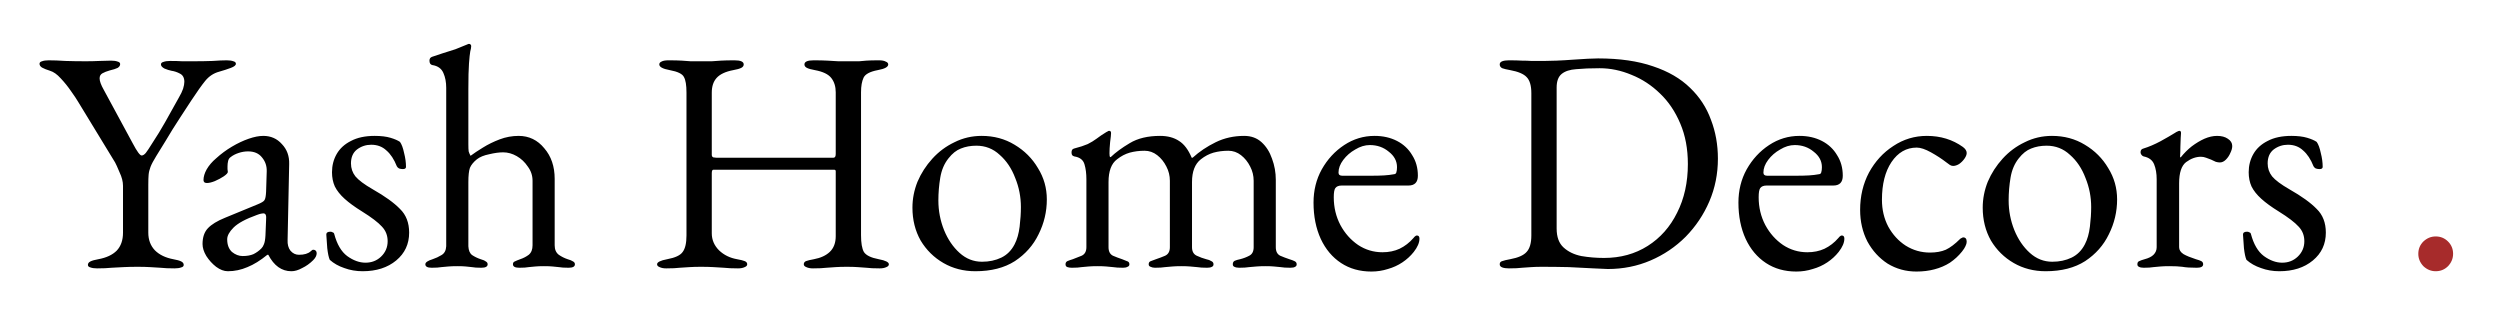 <svg width="253" height="32" viewBox="0 0 253 32" fill="none" xmlns="http://www.w3.org/2000/svg">
<g filter="url(#filter0_d_7_3)">
<path d="M9.824 23.16C9.547 23.16 9.323 23.128 9.152 23.064C8.981 23.021 8.896 22.936 8.896 22.808C8.896 22.659 8.981 22.541 9.152 22.456C9.323 22.371 9.589 22.296 9.952 22.232C10.763 22.083 11.381 21.795 11.808 21.368C12.235 20.92 12.448 20.312 12.448 19.544V14.808C12.448 14.381 12.331 13.923 12.096 13.432C11.883 12.92 11.733 12.589 11.648 12.44L7.904 6.296C7.755 6.04 7.52 5.688 7.2 5.24C6.88 4.771 6.528 4.333 6.144 3.928C5.781 3.523 5.419 3.267 5.056 3.16C4.715 3.053 4.448 2.947 4.256 2.84C4.085 2.733 4 2.605 4 2.456C4 2.328 4.085 2.243 4.256 2.2C4.427 2.136 4.651 2.104 4.928 2.104C5.419 2.104 5.984 2.125 6.624 2.168C7.264 2.189 7.947 2.2 8.672 2.2C9.163 2.2 9.621 2.189 10.048 2.168C10.496 2.147 10.891 2.136 11.232 2.136C11.509 2.136 11.733 2.168 11.904 2.232C12.075 2.275 12.16 2.36 12.16 2.488C12.16 2.637 12.075 2.765 11.904 2.872C11.733 2.957 11.467 3.043 11.104 3.128C10.805 3.213 10.56 3.309 10.368 3.416C10.176 3.523 10.08 3.693 10.08 3.928C10.08 4.205 10.219 4.589 10.496 5.08L13.44 10.52C13.867 11.331 14.165 11.736 14.336 11.736C14.464 11.736 14.603 11.651 14.752 11.48C14.901 11.288 15.115 10.968 15.392 10.52C15.883 9.773 16.32 9.059 16.704 8.376C17.088 7.693 17.547 6.872 18.08 5.912C18.293 5.549 18.443 5.24 18.528 4.984C18.613 4.707 18.656 4.472 18.656 4.28C18.656 3.875 18.507 3.597 18.208 3.448C17.931 3.299 17.643 3.203 17.344 3.16C17.131 3.117 16.896 3.043 16.64 2.936C16.405 2.808 16.288 2.669 16.288 2.52C16.288 2.392 16.373 2.307 16.544 2.264C16.715 2.2 16.939 2.168 17.216 2.168C17.707 2.168 18.112 2.179 18.432 2.2C18.752 2.2 19.147 2.2 19.616 2.2C20.277 2.2 20.907 2.189 21.504 2.168C22.101 2.125 22.581 2.104 22.944 2.104C23.221 2.104 23.445 2.136 23.616 2.2C23.787 2.243 23.872 2.328 23.872 2.456C23.872 2.605 23.701 2.744 23.36 2.872C23.019 3 22.624 3.128 22.176 3.256C21.621 3.405 21.152 3.715 20.768 4.184C20.405 4.632 19.936 5.293 19.36 6.168C18.933 6.829 18.571 7.384 18.272 7.832C17.995 8.28 17.728 8.696 17.472 9.08C17.237 9.464 16.992 9.869 16.736 10.296C16.48 10.701 16.171 11.203 15.808 11.8C15.531 12.248 15.339 12.611 15.232 12.888C15.125 13.165 15.061 13.432 15.04 13.688C15.019 13.923 15.008 14.253 15.008 14.68V19.544C15.008 20.269 15.232 20.867 15.68 21.336C16.128 21.784 16.747 22.083 17.536 22.232C17.899 22.296 18.165 22.371 18.336 22.456C18.507 22.541 18.592 22.659 18.592 22.808C18.592 22.936 18.507 23.021 18.336 23.064C18.165 23.128 17.941 23.16 17.664 23.16C17.088 23.16 16.608 23.139 16.224 23.096C15.861 23.075 15.509 23.053 15.168 23.032C14.827 23.011 14.411 23 13.92 23C13.387 23 12.917 23.011 12.512 23.032C12.128 23.053 11.723 23.075 11.296 23.096C10.891 23.139 10.4 23.16 9.824 23.16ZM23.056 23.448C22.672 23.448 22.278 23.299 21.872 23C21.488 22.701 21.158 22.339 20.881 21.912C20.625 21.485 20.497 21.08 20.497 20.696C20.497 20.013 20.678 19.48 21.041 19.096C21.403 18.712 21.979 18.36 22.768 18.04L26.032 16.696C26.459 16.525 26.704 16.376 26.768 16.248C26.854 16.12 26.907 15.843 26.928 15.416L26.992 13.368C27.014 12.813 26.854 12.333 26.512 11.928C26.192 11.523 25.723 11.32 25.105 11.32C24.785 11.32 24.465 11.373 24.145 11.48C23.825 11.587 23.558 11.725 23.345 11.896C23.216 11.981 23.131 12.109 23.088 12.28C23.046 12.451 23.024 12.632 23.024 12.824C23.024 12.909 23.024 13.005 23.024 13.112C23.046 13.219 23.056 13.315 23.056 13.4C23.056 13.507 22.918 13.656 22.64 13.848C22.384 14.019 22.086 14.179 21.744 14.328C21.424 14.456 21.158 14.52 20.945 14.52C20.838 14.52 20.753 14.499 20.689 14.456C20.625 14.392 20.593 14.317 20.593 14.232C20.593 13.891 20.699 13.528 20.913 13.144C21.147 12.739 21.467 12.365 21.872 12.024C22.363 11.576 22.896 11.181 23.473 10.84C24.049 10.499 24.614 10.232 25.169 10.04C25.723 9.848 26.214 9.752 26.64 9.752C27.409 9.752 28.038 10.029 28.529 10.584C29.041 11.117 29.286 11.789 29.265 12.6L29.105 20.28C29.083 20.728 29.179 21.091 29.392 21.368C29.627 21.645 29.915 21.784 30.256 21.784C30.79 21.784 31.184 21.667 31.441 21.432C31.547 21.325 31.633 21.272 31.697 21.272C31.803 21.272 31.889 21.304 31.953 21.368C32.017 21.432 32.048 21.517 32.048 21.624C32.048 21.859 31.931 22.093 31.697 22.328C31.355 22.669 30.982 22.936 30.576 23.128C30.192 23.341 29.83 23.448 29.488 23.448C28.507 23.448 27.729 22.893 27.152 21.784H27.056C26.352 22.36 25.68 22.776 25.041 23.032C24.401 23.309 23.739 23.448 23.056 23.448ZM24.561 21.912C24.987 21.912 25.35 21.848 25.648 21.72C25.947 21.571 26.214 21.379 26.448 21.144C26.555 21.037 26.64 20.899 26.704 20.728C26.79 20.536 26.843 20.237 26.864 19.832L26.928 18.264C26.95 18.029 26.939 17.859 26.896 17.752C26.854 17.645 26.768 17.592 26.64 17.592C26.598 17.592 26.523 17.603 26.416 17.624C26.31 17.645 26.171 17.688 26 17.752C24.87 18.157 24.081 18.584 23.633 19.032C23.206 19.459 22.992 19.853 22.992 20.216C22.992 20.771 23.152 21.197 23.473 21.496C23.814 21.773 24.177 21.912 24.561 21.912ZM36.702 23.448C36.04 23.448 35.422 23.341 34.846 23.128C34.27 22.936 33.779 22.659 33.374 22.296C33.267 22.061 33.182 21.667 33.118 21.112C33.075 20.557 33.043 20.099 33.022 19.736C33.022 19.544 33.16 19.448 33.438 19.448C33.523 19.448 33.598 19.469 33.662 19.512C33.747 19.533 33.8 19.587 33.822 19.672C34.099 20.717 34.536 21.464 35.134 21.912C35.752 22.36 36.371 22.584 36.99 22.584C37.608 22.584 38.131 22.381 38.558 21.976C39.006 21.549 39.23 21.027 39.23 20.408C39.23 19.832 39.038 19.341 38.654 18.936C38.27 18.509 37.598 17.997 36.638 17.4C35.912 16.952 35.326 16.525 34.878 16.12C34.43 15.715 34.099 15.299 33.886 14.872C33.694 14.445 33.598 13.965 33.598 13.432C33.598 12.749 33.758 12.131 34.078 11.576C34.398 11.021 34.878 10.584 35.518 10.264C36.158 9.923 36.958 9.752 37.918 9.752C38.558 9.752 39.091 9.816 39.518 9.944C39.944 10.072 40.264 10.211 40.478 10.36C40.648 10.595 40.787 10.968 40.894 11.48C41.022 11.971 41.086 12.44 41.086 12.888C41.086 13.037 40.979 13.112 40.766 13.112C40.638 13.112 40.51 13.091 40.382 13.048C40.275 12.984 40.2 12.909 40.158 12.824C39.88 12.12 39.528 11.587 39.102 11.224C38.696 10.84 38.184 10.648 37.566 10.648C37.032 10.648 36.552 10.808 36.126 11.128C35.72 11.448 35.518 11.917 35.518 12.536C35.518 13.027 35.667 13.464 35.966 13.848C36.286 14.232 36.872 14.669 37.726 15.16C38.963 15.864 39.88 16.525 40.478 17.144C41.096 17.741 41.406 18.541 41.406 19.544C41.406 20.696 40.968 21.635 40.094 22.36C39.219 23.085 38.088 23.448 36.702 23.448ZM43.685 23.096C43.259 23.096 43.045 22.979 43.045 22.744C43.045 22.552 43.291 22.381 43.782 22.232C44.102 22.125 44.4 21.987 44.678 21.816C44.976 21.645 45.136 21.347 45.157 20.92V4.888C45.157 4.312 45.062 3.811 44.87 3.384C44.678 2.936 44.304 2.669 43.749 2.584C43.557 2.541 43.462 2.392 43.462 2.136C43.462 1.944 43.547 1.816 43.718 1.752C44.016 1.645 44.368 1.528 44.773 1.4C45.2 1.272 45.638 1.133 46.086 0.984C46.533 0.813 46.928 0.653 47.27 0.504C47.355 0.461 47.419 0.44 47.462 0.44C47.526 0.44 47.579 0.461 47.621 0.504C47.664 0.547 47.685 0.6 47.685 0.664C47.685 0.792 47.654 0.973 47.59 1.208C47.547 1.443 47.504 1.848 47.462 2.424C47.419 3 47.398 3.864 47.398 5.016V10.584C47.398 10.925 47.408 11.171 47.429 11.32C47.472 11.469 47.536 11.619 47.621 11.768C47.963 11.512 48.379 11.235 48.87 10.936C49.382 10.616 49.947 10.339 50.566 10.104C51.184 9.869 51.824 9.752 52.486 9.752C53.531 9.752 54.395 10.168 55.078 11C55.782 11.811 56.133 12.845 56.133 14.104V20.824C56.133 21.251 56.272 21.571 56.55 21.784C56.827 21.976 57.126 22.125 57.446 22.232C57.68 22.296 57.861 22.371 57.989 22.456C58.117 22.52 58.181 22.616 58.181 22.744C58.181 22.979 57.968 23.096 57.541 23.096C57.115 23.096 56.784 23.075 56.55 23.032C56.336 23.011 56.123 22.989 55.91 22.968C55.718 22.947 55.429 22.936 55.045 22.936C54.683 22.936 54.395 22.947 54.181 22.968C53.968 22.989 53.744 23.011 53.51 23.032C53.296 23.075 52.976 23.096 52.55 23.096C52.123 23.096 51.91 22.979 51.91 22.744C51.91 22.595 51.974 22.499 52.102 22.456C52.23 22.392 52.411 22.317 52.645 22.232C52.965 22.125 53.254 21.976 53.51 21.784C53.766 21.571 53.894 21.251 53.894 20.824V14.296C53.894 13.763 53.733 13.283 53.413 12.856C53.115 12.408 52.742 12.056 52.294 11.8C51.846 11.544 51.387 11.416 50.917 11.416C50.512 11.416 50.043 11.48 49.51 11.608C48.976 11.715 48.56 11.885 48.261 12.12C47.92 12.397 47.685 12.685 47.557 12.984C47.451 13.283 47.398 13.763 47.398 14.424V20.92C47.419 21.347 47.547 21.645 47.782 21.816C48.038 21.987 48.325 22.125 48.645 22.232C48.88 22.296 49.051 22.371 49.157 22.456C49.285 22.52 49.349 22.616 49.349 22.744C49.349 22.979 49.136 23.096 48.709 23.096C48.283 23.096 47.963 23.075 47.749 23.032C47.536 23.011 47.334 22.989 47.142 22.968C46.95 22.947 46.661 22.936 46.278 22.936C45.915 22.936 45.616 22.947 45.382 22.968C45.168 22.989 44.934 23.011 44.678 23.032C44.443 23.075 44.112 23.096 43.685 23.096ZM67.424 23.16C67.147 23.16 66.923 23.117 66.752 23.032C66.582 22.968 66.496 22.872 66.496 22.744C66.496 22.531 66.838 22.36 67.52 22.232C68.331 22.083 68.854 21.837 69.088 21.496C69.344 21.155 69.472 20.6 69.472 19.832V5.368C69.472 4.621 69.387 4.099 69.216 3.8C69.067 3.48 68.587 3.245 67.776 3.096C67.073 2.968 66.721 2.776 66.721 2.52C66.721 2.392 66.795 2.296 66.945 2.232C67.094 2.147 67.329 2.104 67.648 2.104C68.225 2.104 68.672 2.115 68.993 2.136C69.312 2.157 69.611 2.179 69.888 2.2C70.166 2.2 70.518 2.2 70.945 2.2C71.392 2.2 71.755 2.2 72.032 2.2C72.331 2.179 72.641 2.157 72.96 2.136C73.302 2.115 73.76 2.104 74.337 2.104C74.955 2.104 75.264 2.243 75.264 2.52C75.264 2.669 75.179 2.787 75.008 2.872C74.838 2.957 74.571 3.032 74.209 3.096C73.419 3.245 72.854 3.512 72.513 3.896C72.192 4.259 72.032 4.749 72.032 5.368V11.672C72.032 11.8 72.086 11.885 72.192 11.928C72.299 11.949 72.395 11.96 72.481 11.96H84.353C84.502 11.96 84.576 11.832 84.576 11.576V5.336C84.576 4.76 84.427 4.28 84.129 3.896C83.83 3.512 83.275 3.245 82.465 3.096C82.102 3.032 81.835 2.957 81.665 2.872C81.494 2.787 81.409 2.669 81.409 2.52C81.409 2.243 81.718 2.104 82.337 2.104C82.912 2.104 83.382 2.115 83.745 2.136C84.129 2.157 84.491 2.179 84.832 2.2C85.174 2.2 85.579 2.2 86.049 2.2C86.433 2.2 86.731 2.2 86.945 2.2C87.158 2.179 87.403 2.157 87.68 2.136C87.958 2.115 88.385 2.104 88.96 2.104C89.259 2.104 89.483 2.147 89.632 2.232C89.803 2.296 89.888 2.392 89.888 2.52C89.888 2.776 89.537 2.968 88.832 3.096C88.043 3.245 87.563 3.501 87.392 3.864C87.222 4.227 87.136 4.717 87.136 5.336V19.8C87.136 20.589 87.233 21.155 87.424 21.496C87.638 21.837 88.139 22.083 88.928 22.232C89.611 22.36 89.953 22.531 89.953 22.744C89.953 22.872 89.867 22.968 89.697 23.032C89.526 23.117 89.302 23.16 89.025 23.16C88.448 23.16 88.001 23.139 87.68 23.096C87.361 23.075 87.062 23.053 86.784 23.032C86.507 23.011 86.144 23 85.697 23C85.249 23 84.875 23.011 84.576 23.032C84.299 23.053 83.99 23.075 83.648 23.096C83.307 23.139 82.849 23.16 82.272 23.16C81.995 23.16 81.771 23.117 81.6 23.032C81.43 22.968 81.344 22.872 81.344 22.744C81.344 22.595 81.419 22.488 81.569 22.424C81.739 22.36 82.006 22.296 82.368 22.232C83.051 22.104 83.585 21.859 83.969 21.496C84.374 21.112 84.576 20.579 84.576 19.896V13.656C84.576 13.549 84.576 13.443 84.576 13.336C84.576 13.229 84.523 13.176 84.416 13.176H72.192C72.086 13.176 72.032 13.293 72.032 13.528V19.608C72.032 20.269 72.278 20.845 72.769 21.336C73.259 21.805 73.867 22.104 74.593 22.232C74.955 22.296 75.211 22.36 75.361 22.424C75.531 22.488 75.617 22.595 75.617 22.744C75.617 22.872 75.531 22.968 75.361 23.032C75.19 23.117 74.966 23.16 74.689 23.16C74.112 23.16 73.632 23.139 73.249 23.096C72.886 23.075 72.534 23.053 72.192 23.032C71.851 23.011 71.435 23 70.945 23C70.496 23 70.112 23.011 69.793 23.032C69.494 23.053 69.163 23.075 68.8 23.096C68.459 23.139 68.001 23.16 67.424 23.16ZM98.707 23.448C97.512 23.448 96.435 23.171 95.475 22.616C94.515 22.061 93.747 21.304 93.171 20.344C92.616 19.363 92.339 18.253 92.339 17.016C92.339 16.12 92.509 15.245 92.851 14.392C93.213 13.539 93.715 12.76 94.355 12.056C94.995 11.352 95.741 10.797 96.595 10.392C97.448 9.965 98.365 9.752 99.347 9.752C100.584 9.752 101.693 10.051 102.675 10.648C103.677 11.245 104.467 12.035 105.043 13.016C105.64 13.976 105.939 15.032 105.939 16.184C105.939 17.421 105.661 18.595 105.107 19.704C104.573 20.813 103.773 21.72 102.707 22.424C101.64 23.107 100.307 23.448 98.707 23.448ZM99.379 22.488C100.104 22.488 100.755 22.349 101.331 22.072C101.907 21.795 102.355 21.347 102.675 20.728C102.931 20.237 103.101 19.64 103.187 18.936C103.272 18.232 103.315 17.571 103.315 16.952C103.315 15.928 103.123 14.947 102.739 14.008C102.376 13.048 101.853 12.269 101.171 11.672C100.509 11.053 99.72 10.744 98.803 10.744C98.227 10.744 97.704 10.84 97.235 11.032C96.787 11.203 96.371 11.533 95.987 12.024C95.56 12.557 95.283 13.208 95.155 13.976C95.027 14.744 94.963 15.512 94.963 16.28C94.963 17.325 95.155 18.328 95.539 19.288C95.923 20.227 96.445 20.995 97.107 21.592C97.768 22.189 98.525 22.488 99.379 22.488ZM108.471 23.096C108.3 23.096 108.151 23.075 108.023 23.032C107.895 22.989 107.831 22.893 107.831 22.744C107.831 22.595 107.895 22.488 108.023 22.424C108.172 22.36 108.353 22.296 108.567 22.232C108.865 22.125 109.164 22.008 109.463 21.88C109.783 21.731 109.943 21.443 109.943 21.016V14.136C109.943 13.56 109.879 13.059 109.751 12.632C109.623 12.184 109.281 11.917 108.727 11.832C108.641 11.811 108.567 11.768 108.503 11.704C108.46 11.64 108.439 11.544 108.439 11.416C108.439 11.203 108.524 11.075 108.695 11.032C109.271 10.883 109.729 10.733 110.071 10.584C110.412 10.413 110.711 10.232 110.967 10.04C111.244 9.827 111.575 9.603 111.959 9.368C112.001 9.347 112.044 9.325 112.087 9.304C112.129 9.261 112.183 9.24 112.247 9.24C112.375 9.24 112.439 9.315 112.439 9.464C112.439 9.613 112.407 9.923 112.343 10.392C112.3 10.84 112.279 11.213 112.279 11.512C112.279 11.725 112.3 11.853 112.343 11.896H112.407C112.897 11.427 113.537 10.957 114.327 10.488C115.137 9.997 116.161 9.752 117.399 9.752C118.167 9.752 118.807 9.923 119.319 10.264C119.831 10.584 120.257 11.149 120.599 11.96H120.695C121.377 11.341 122.156 10.819 123.031 10.392C123.905 9.965 124.865 9.752 125.911 9.752C126.615 9.752 127.201 9.965 127.671 10.392C128.14 10.819 128.492 11.373 128.727 12.056C128.983 12.739 129.111 13.453 129.111 14.2V21.016C129.111 21.443 129.26 21.731 129.559 21.88C129.857 22.008 130.167 22.125 130.487 22.232C130.7 22.296 130.871 22.36 130.999 22.424C131.148 22.488 131.223 22.595 131.223 22.744C131.223 22.872 131.169 22.957 131.063 23C130.977 23.064 130.817 23.096 130.583 23.096C130.156 23.096 129.825 23.075 129.591 23.032C129.356 23.011 129.132 22.989 128.919 22.968C128.727 22.947 128.439 22.936 128.055 22.936C127.692 22.936 127.393 22.947 127.159 22.968C126.924 22.989 126.679 23.011 126.423 23.032C126.167 23.075 125.825 23.096 125.399 23.096C125.207 23.096 125.047 23.064 124.919 23C124.812 22.957 124.759 22.872 124.759 22.744C124.759 22.573 124.823 22.456 124.951 22.392C125.1 22.328 125.281 22.275 125.495 22.232C125.836 22.147 126.145 22.029 126.423 21.88C126.721 21.731 126.871 21.443 126.871 21.016V14.296C126.871 13.784 126.753 13.304 126.519 12.856C126.284 12.387 125.975 12.003 125.591 11.704C125.207 11.405 124.78 11.256 124.311 11.256C123.777 11.256 123.276 11.32 122.807 11.448C122.359 11.576 121.932 11.8 121.527 12.12C120.929 12.589 120.631 13.357 120.631 14.424V21.016C120.631 21.443 120.791 21.731 121.111 21.88C121.431 22.029 121.751 22.147 122.071 22.232C122.284 22.275 122.455 22.339 122.583 22.424C122.732 22.488 122.807 22.595 122.807 22.744C122.807 22.872 122.753 22.957 122.647 23C122.54 23.064 122.38 23.096 122.167 23.096C121.74 23.096 121.399 23.075 121.143 23.032C120.908 23.011 120.673 22.989 120.439 22.968C120.225 22.947 119.927 22.936 119.543 22.936C119.18 22.936 118.881 22.947 118.647 22.968C118.412 22.989 118.167 23.011 117.911 23.032C117.655 23.075 117.313 23.096 116.887 23.096C116.716 23.096 116.567 23.064 116.439 23C116.311 22.957 116.247 22.872 116.247 22.744C116.247 22.573 116.321 22.467 116.47 22.424C116.641 22.36 116.812 22.296 116.983 22.232C117.303 22.125 117.612 22.008 117.911 21.88C118.231 21.731 118.391 21.443 118.391 21.016V14.296C118.391 13.784 118.273 13.304 118.039 12.856C117.804 12.387 117.495 12.003 117.111 11.704C116.727 11.405 116.3 11.256 115.831 11.256C115.297 11.256 114.796 11.32 114.327 11.448C113.879 11.576 113.452 11.8 113.047 12.12C112.471 12.547 112.183 13.315 112.183 14.424V21.016C112.183 21.443 112.332 21.731 112.631 21.88C112.929 22.008 113.239 22.125 113.559 22.232C113.729 22.296 113.889 22.36 114.039 22.424C114.209 22.467 114.295 22.573 114.295 22.744C114.295 22.872 114.231 22.957 114.103 23C113.996 23.064 113.847 23.096 113.655 23.096C113.228 23.096 112.887 23.075 112.631 23.032C112.396 23.011 112.172 22.989 111.959 22.968C111.745 22.947 111.447 22.936 111.062 22.936C110.7 22.936 110.401 22.947 110.167 22.968C109.953 22.989 109.719 23.011 109.463 23.032C109.228 23.075 108.897 23.096 108.471 23.096ZM138.785 23.48C137.611 23.48 136.587 23.192 135.713 22.616C134.838 22.04 134.155 21.229 133.665 20.184C133.174 19.117 132.929 17.891 132.929 16.504C132.929 15.267 133.206 14.147 133.761 13.144C134.337 12.12 135.094 11.299 136.033 10.68C136.971 10.061 137.995 9.752 139.105 9.752C139.958 9.752 140.715 9.923 141.377 10.264C142.038 10.605 142.55 11.085 142.913 11.704C143.297 12.301 143.489 12.995 143.489 13.784C143.489 14.445 143.169 14.776 142.529 14.776H135.777C135.478 14.776 135.265 14.861 135.137 15.032C135.03 15.181 134.977 15.491 134.977 15.96C134.977 16.984 135.201 17.923 135.649 18.776C136.097 19.608 136.694 20.28 137.441 20.792C138.187 21.283 139.009 21.528 139.905 21.528C140.545 21.528 141.121 21.411 141.633 21.176C142.166 20.92 142.635 20.557 143.041 20.088C143.126 19.981 143.19 19.917 143.233 19.896C143.275 19.853 143.329 19.832 143.393 19.832C143.563 19.832 143.649 19.939 143.649 20.152C143.649 20.557 143.457 21.005 143.073 21.496C142.753 21.901 142.369 22.253 141.921 22.552C141.473 22.851 140.982 23.075 140.449 23.224C139.915 23.395 139.361 23.48 138.785 23.48ZM135.841 13.784H138.753C139.265 13.784 139.702 13.773 140.065 13.752C140.427 13.731 140.779 13.688 141.121 13.624C141.227 13.603 141.291 13.539 141.313 13.432C141.355 13.304 141.377 13.133 141.377 12.92C141.377 12.301 141.099 11.779 140.545 11.352C140.011 10.904 139.371 10.68 138.625 10.68C138.134 10.68 137.643 10.829 137.153 11.128C136.662 11.405 136.257 11.757 135.937 12.184C135.617 12.611 135.457 13.037 135.457 13.464C135.457 13.677 135.585 13.784 135.841 13.784ZM162.716 23.224C162.502 23.224 162.022 23.203 161.276 23.16C160.55 23.117 159.708 23.075 158.748 23.032C157.809 23.011 156.913 23 156.06 23C155.633 23 155.27 23.011 154.972 23.032C154.694 23.053 154.385 23.075 154.044 23.096C153.724 23.139 153.276 23.16 152.7 23.16C152.422 23.16 152.198 23.128 152.028 23.064C151.857 23 151.772 22.893 151.772 22.744C151.772 22.573 151.857 22.467 152.028 22.424C152.198 22.36 152.465 22.296 152.828 22.232C153.638 22.083 154.193 21.837 154.492 21.496C154.812 21.155 154.972 20.6 154.972 19.832V5.432C154.972 4.664 154.812 4.12 154.492 3.8C154.193 3.48 153.638 3.245 152.828 3.096C152.465 3.032 152.198 2.968 152.028 2.904C151.857 2.819 151.772 2.691 151.772 2.52C151.772 2.371 151.857 2.264 152.028 2.2C152.198 2.136 152.422 2.104 152.7 2.104C153.254 2.104 153.692 2.115 154.012 2.136C154.353 2.136 154.684 2.147 155.004 2.168C155.324 2.168 155.74 2.168 156.252 2.168C156.593 2.168 157.02 2.157 157.532 2.136C158.065 2.115 158.609 2.083 159.164 2.04C159.74 1.997 160.252 1.965 160.7 1.944C161.169 1.923 161.51 1.912 161.724 1.912C163.9 1.912 165.756 2.179 167.292 2.712C168.828 3.224 170.076 3.949 171.036 4.888C171.996 5.805 172.7 6.883 173.148 8.12C173.617 9.336 173.852 10.648 173.852 12.056C173.852 13.592 173.564 15.032 172.988 16.376C172.412 17.72 171.612 18.915 170.588 19.96C169.564 20.984 168.38 21.784 167.036 22.36C165.692 22.936 164.252 23.224 162.716 23.224ZM162.332 22.104C163.996 22.104 165.468 21.699 166.748 20.888C168.028 20.077 169.02 18.957 169.724 17.528C170.449 16.099 170.812 14.456 170.812 12.6C170.812 11.064 170.556 9.699 170.044 8.504C169.532 7.288 168.849 6.275 167.996 5.464C167.142 4.632 166.182 4.003 165.116 3.576C164.049 3.128 162.972 2.904 161.884 2.904C160.966 2.904 160.177 2.936 159.516 3C158.876 3.043 158.385 3.203 158.044 3.48C157.702 3.757 157.532 4.216 157.532 4.856V19.128C157.532 19.981 157.766 20.621 158.236 21.048C158.705 21.475 159.302 21.763 160.028 21.912C160.774 22.04 161.542 22.104 162.332 22.104ZM181.785 23.48C180.611 23.48 179.587 23.192 178.713 22.616C177.838 22.04 177.155 21.229 176.665 20.184C176.174 19.117 175.929 17.891 175.929 16.504C175.929 15.267 176.206 14.147 176.761 13.144C177.337 12.12 178.094 11.299 179.033 10.68C179.971 10.061 180.995 9.752 182.105 9.752C182.958 9.752 183.715 9.923 184.377 10.264C185.038 10.605 185.55 11.085 185.913 11.704C186.297 12.301 186.489 12.995 186.489 13.784C186.489 14.445 186.169 14.776 185.529 14.776H178.777C178.478 14.776 178.265 14.861 178.137 15.032C178.03 15.181 177.977 15.491 177.977 15.96C177.977 16.984 178.201 17.923 178.649 18.776C179.097 19.608 179.694 20.28 180.441 20.792C181.187 21.283 182.009 21.528 182.905 21.528C183.545 21.528 184.121 21.411 184.633 21.176C185.166 20.92 185.635 20.557 186.041 20.088C186.126 19.981 186.19 19.917 186.233 19.896C186.275 19.853 186.329 19.832 186.393 19.832C186.563 19.832 186.649 19.939 186.649 20.152C186.649 20.557 186.457 21.005 186.073 21.496C185.753 21.901 185.369 22.253 184.921 22.552C184.473 22.851 183.982 23.075 183.449 23.224C182.915 23.395 182.361 23.48 181.785 23.48ZM178.841 13.784H181.753C182.265 13.784 182.702 13.773 183.065 13.752C183.427 13.731 183.779 13.688 184.121 13.624C184.227 13.603 184.291 13.539 184.313 13.432C184.355 13.304 184.377 13.133 184.377 12.92C184.377 12.301 184.099 11.779 183.545 11.352C183.011 10.904 182.371 10.68 181.625 10.68C181.134 10.68 180.643 10.829 180.153 11.128C179.662 11.405 179.257 11.757 178.937 12.184C178.617 12.611 178.457 13.037 178.457 13.464C178.457 13.677 178.585 13.784 178.841 13.784ZM193.941 23.48C192.874 23.48 191.904 23.213 191.029 22.68C190.176 22.125 189.493 21.379 188.981 20.44C188.49 19.48 188.245 18.413 188.245 17.24C188.245 15.853 188.544 14.595 189.141 13.464C189.76 12.333 190.581 11.437 191.605 10.776C192.629 10.093 193.76 9.752 194.997 9.752C196.384 9.752 197.6 10.125 198.645 10.872C198.901 11.064 199.029 11.267 199.029 11.48C199.029 11.651 198.954 11.843 198.805 12.056C198.656 12.269 198.474 12.451 198.261 12.6C198.048 12.728 197.845 12.792 197.653 12.792C197.546 12.792 197.44 12.76 197.333 12.696C197.226 12.611 197.109 12.525 196.981 12.44C196.512 12.077 195.989 11.736 195.413 11.416C194.837 11.096 194.357 10.936 193.973 10.936C192.928 10.936 192.074 11.427 191.413 12.408C190.773 13.368 190.453 14.637 190.453 16.216C190.453 17.219 190.666 18.125 191.093 18.936C191.541 19.747 192.128 20.387 192.853 20.856C193.6 21.325 194.421 21.56 195.317 21.56C195.936 21.56 196.469 21.464 196.917 21.272C197.365 21.059 197.845 20.696 198.357 20.184C198.4 20.141 198.453 20.109 198.517 20.088C198.581 20.045 198.634 20.024 198.677 20.024C198.912 20.024 199.029 20.173 199.029 20.472C199.029 20.6 198.986 20.749 198.901 20.92C198.837 21.069 198.72 21.251 198.549 21.464C198.208 21.891 197.802 22.264 197.333 22.584C196.864 22.883 196.341 23.107 195.765 23.256C195.21 23.405 194.602 23.48 193.941 23.48ZM207.019 23.448C205.825 23.448 204.747 23.171 203.787 22.616C202.827 22.061 202.059 21.304 201.483 20.344C200.929 19.363 200.651 18.253 200.651 17.016C200.651 16.12 200.822 15.245 201.163 14.392C201.526 13.539 202.027 12.76 202.667 12.056C203.307 11.352 204.054 10.797 204.907 10.392C205.761 9.965 206.678 9.752 207.659 9.752C208.897 9.752 210.006 10.051 210.987 10.648C211.99 11.245 212.779 12.035 213.355 13.016C213.953 13.976 214.251 15.032 214.251 16.184C214.251 17.421 213.974 18.595 213.419 19.704C212.886 20.813 212.086 21.72 211.019 22.424C209.953 23.107 208.619 23.448 207.019 23.448ZM207.691 22.488C208.417 22.488 209.067 22.349 209.643 22.072C210.219 21.795 210.667 21.347 210.987 20.728C211.243 20.237 211.414 19.64 211.499 18.936C211.585 18.232 211.627 17.571 211.627 16.952C211.627 15.928 211.435 14.947 211.051 14.008C210.689 13.048 210.166 12.269 209.483 11.672C208.822 11.053 208.033 10.744 207.115 10.744C206.539 10.744 206.017 10.84 205.547 11.032C205.099 11.203 204.683 11.533 204.299 12.024C203.873 12.557 203.595 13.208 203.467 13.976C203.339 14.744 203.275 15.512 203.275 16.28C203.275 17.325 203.467 18.328 203.851 19.288C204.235 20.227 204.758 20.995 205.419 21.592C206.081 22.189 206.838 22.488 207.691 22.488ZM216.943 23.096C216.73 23.096 216.57 23.064 216.463 23C216.356 22.957 216.303 22.872 216.303 22.744C216.303 22.573 216.367 22.467 216.495 22.424C216.623 22.36 216.804 22.296 217.039 22.232C217.444 22.125 217.743 21.976 217.935 21.784C218.148 21.571 218.255 21.315 218.255 21.016V14.136C218.255 13.56 218.17 13.059 217.999 12.632C217.828 12.205 217.476 11.939 216.943 11.832C216.858 11.811 216.783 11.757 216.719 11.672C216.655 11.587 216.623 11.501 216.623 11.416C216.623 11.203 216.719 11.075 216.911 11.032C217.466 10.861 218.042 10.616 218.639 10.296C219.258 9.955 219.738 9.677 220.079 9.464C220.207 9.379 220.303 9.325 220.367 9.304C220.452 9.261 220.516 9.24 220.559 9.24C220.666 9.24 220.719 9.315 220.719 9.464C220.719 9.528 220.708 9.688 220.687 9.944C220.687 10.2 220.676 10.499 220.655 10.84C220.655 11.181 220.644 11.523 220.623 11.864C220.623 11.907 220.644 11.928 220.687 11.928C221.028 11.501 221.402 11.128 221.807 10.808C222.234 10.488 222.66 10.232 223.087 10.04C223.535 9.848 223.962 9.752 224.367 9.752C224.815 9.752 225.178 9.848 225.455 10.04C225.754 10.232 225.903 10.477 225.903 10.776C225.903 10.989 225.839 11.224 225.711 11.48C225.604 11.736 225.455 11.96 225.263 12.152C225.071 12.344 224.868 12.44 224.655 12.44C224.527 12.44 224.388 12.419 224.239 12.376C224.09 12.312 223.93 12.237 223.759 12.152C223.588 12.088 223.418 12.024 223.247 11.96C223.076 11.896 222.906 11.864 222.735 11.864C222.223 11.864 221.722 12.045 221.231 12.408C220.762 12.771 220.527 13.485 220.527 14.552V21.016C220.527 21.293 220.676 21.528 220.975 21.72C221.274 21.891 221.69 22.061 222.223 22.232C222.458 22.296 222.639 22.36 222.767 22.424C222.895 22.488 222.959 22.595 222.959 22.744C222.959 22.979 222.746 23.096 222.319 23.096C221.679 23.096 221.188 23.064 220.847 23C220.527 22.957 220.09 22.936 219.535 22.936C219.172 22.936 218.874 22.947 218.639 22.968C218.426 22.989 218.191 23.011 217.935 23.032C217.7 23.075 217.37 23.096 216.943 23.096ZM230.671 23.448C230.009 23.448 229.391 23.341 228.815 23.128C228.239 22.936 227.748 22.659 227.343 22.296C227.236 22.061 227.151 21.667 227.087 21.112C227.044 20.557 227.012 20.099 226.991 19.736C226.991 19.544 227.129 19.448 227.407 19.448C227.492 19.448 227.567 19.469 227.631 19.512C227.716 19.533 227.769 19.587 227.791 19.672C228.068 20.717 228.505 21.464 229.103 21.912C229.721 22.36 230.34 22.584 230.959 22.584C231.577 22.584 232.1 22.381 232.527 21.976C232.975 21.549 233.199 21.027 233.199 20.408C233.199 19.832 233.007 19.341 232.623 18.936C232.239 18.509 231.567 17.997 230.607 17.4C229.881 16.952 229.295 16.525 228.847 16.12C228.399 15.715 228.068 15.299 227.855 14.872C227.663 14.445 227.567 13.965 227.567 13.432C227.567 12.749 227.727 12.131 228.047 11.576C228.367 11.021 228.847 10.584 229.487 10.264C230.127 9.923 230.927 9.752 231.887 9.752C232.527 9.752 233.06 9.816 233.487 9.944C233.913 10.072 234.233 10.211 234.447 10.36C234.617 10.595 234.756 10.968 234.863 11.48C234.991 11.971 235.055 12.44 235.055 12.888C235.055 13.037 234.948 13.112 234.735 13.112C234.607 13.112 234.479 13.091 234.351 13.048C234.244 12.984 234.169 12.909 234.127 12.824C233.849 12.12 233.497 11.587 233.071 11.224C232.665 10.84 232.153 10.648 231.535 10.648C231.001 10.648 230.521 10.808 230.095 11.128C229.689 11.448 229.487 11.917 229.487 12.536C229.487 13.027 229.636 13.464 229.935 13.848C230.255 14.232 230.841 14.669 231.695 15.16C232.932 15.864 233.849 16.525 234.447 17.144C235.065 17.741 235.375 18.541 235.375 19.544C235.375 20.696 234.937 21.635 234.062 22.36C233.188 23.085 232.057 23.448 230.671 23.448Z" fill="black"/>
<path d="M246.493 23.448C246.023 23.448 245.607 23.277 245.245 22.936C244.903 22.573 244.733 22.157 244.733 21.688C244.733 21.197 244.903 20.781 245.245 20.44C245.607 20.099 246.023 19.928 246.493 19.928C246.983 19.928 247.399 20.099 247.741 20.44C248.082 20.781 248.253 21.197 248.253 21.688C248.253 22.157 248.082 22.573 247.741 22.936C247.399 23.277 246.983 23.448 246.493 23.448Z" fill="#950000" fill-opacity="0.83"/>
</g>
<defs>
<filter id="filter0_d_7_3" x="0" y="0.44" width="252.253" height="31.04" filterUnits="userSpaceOnUse" color-interpolation-filters="sRGB">
<feFlood flood-opacity="0" result="BackgroundImageFix"/>
<feColorMatrix in="SourceAlpha" type="matrix" values="0 0 0 0 0 0 0 0 0 0 0 0 0 0 0 0 0 0 127 0" result="hardAlpha"/>
<feOffset dy="4"/>
<feGaussianBlur stdDeviation="2"/>
<feComposite in2="hardAlpha" operator="out"/>
<feColorMatrix type="matrix" values="0 0 0 0 0.444 0 0 0 0 0 0 0 0 0 0 0 0 0 0.43 0"/>
<feBlend mode="normal" in2="BackgroundImageFix" result="effect1_dropShadow_7_3"/>
<feBlend mode="normal" in="SourceGraphic" in2="effect1_dropShadow_7_3" result="shape"/>
</filter>
</defs>
</svg>
